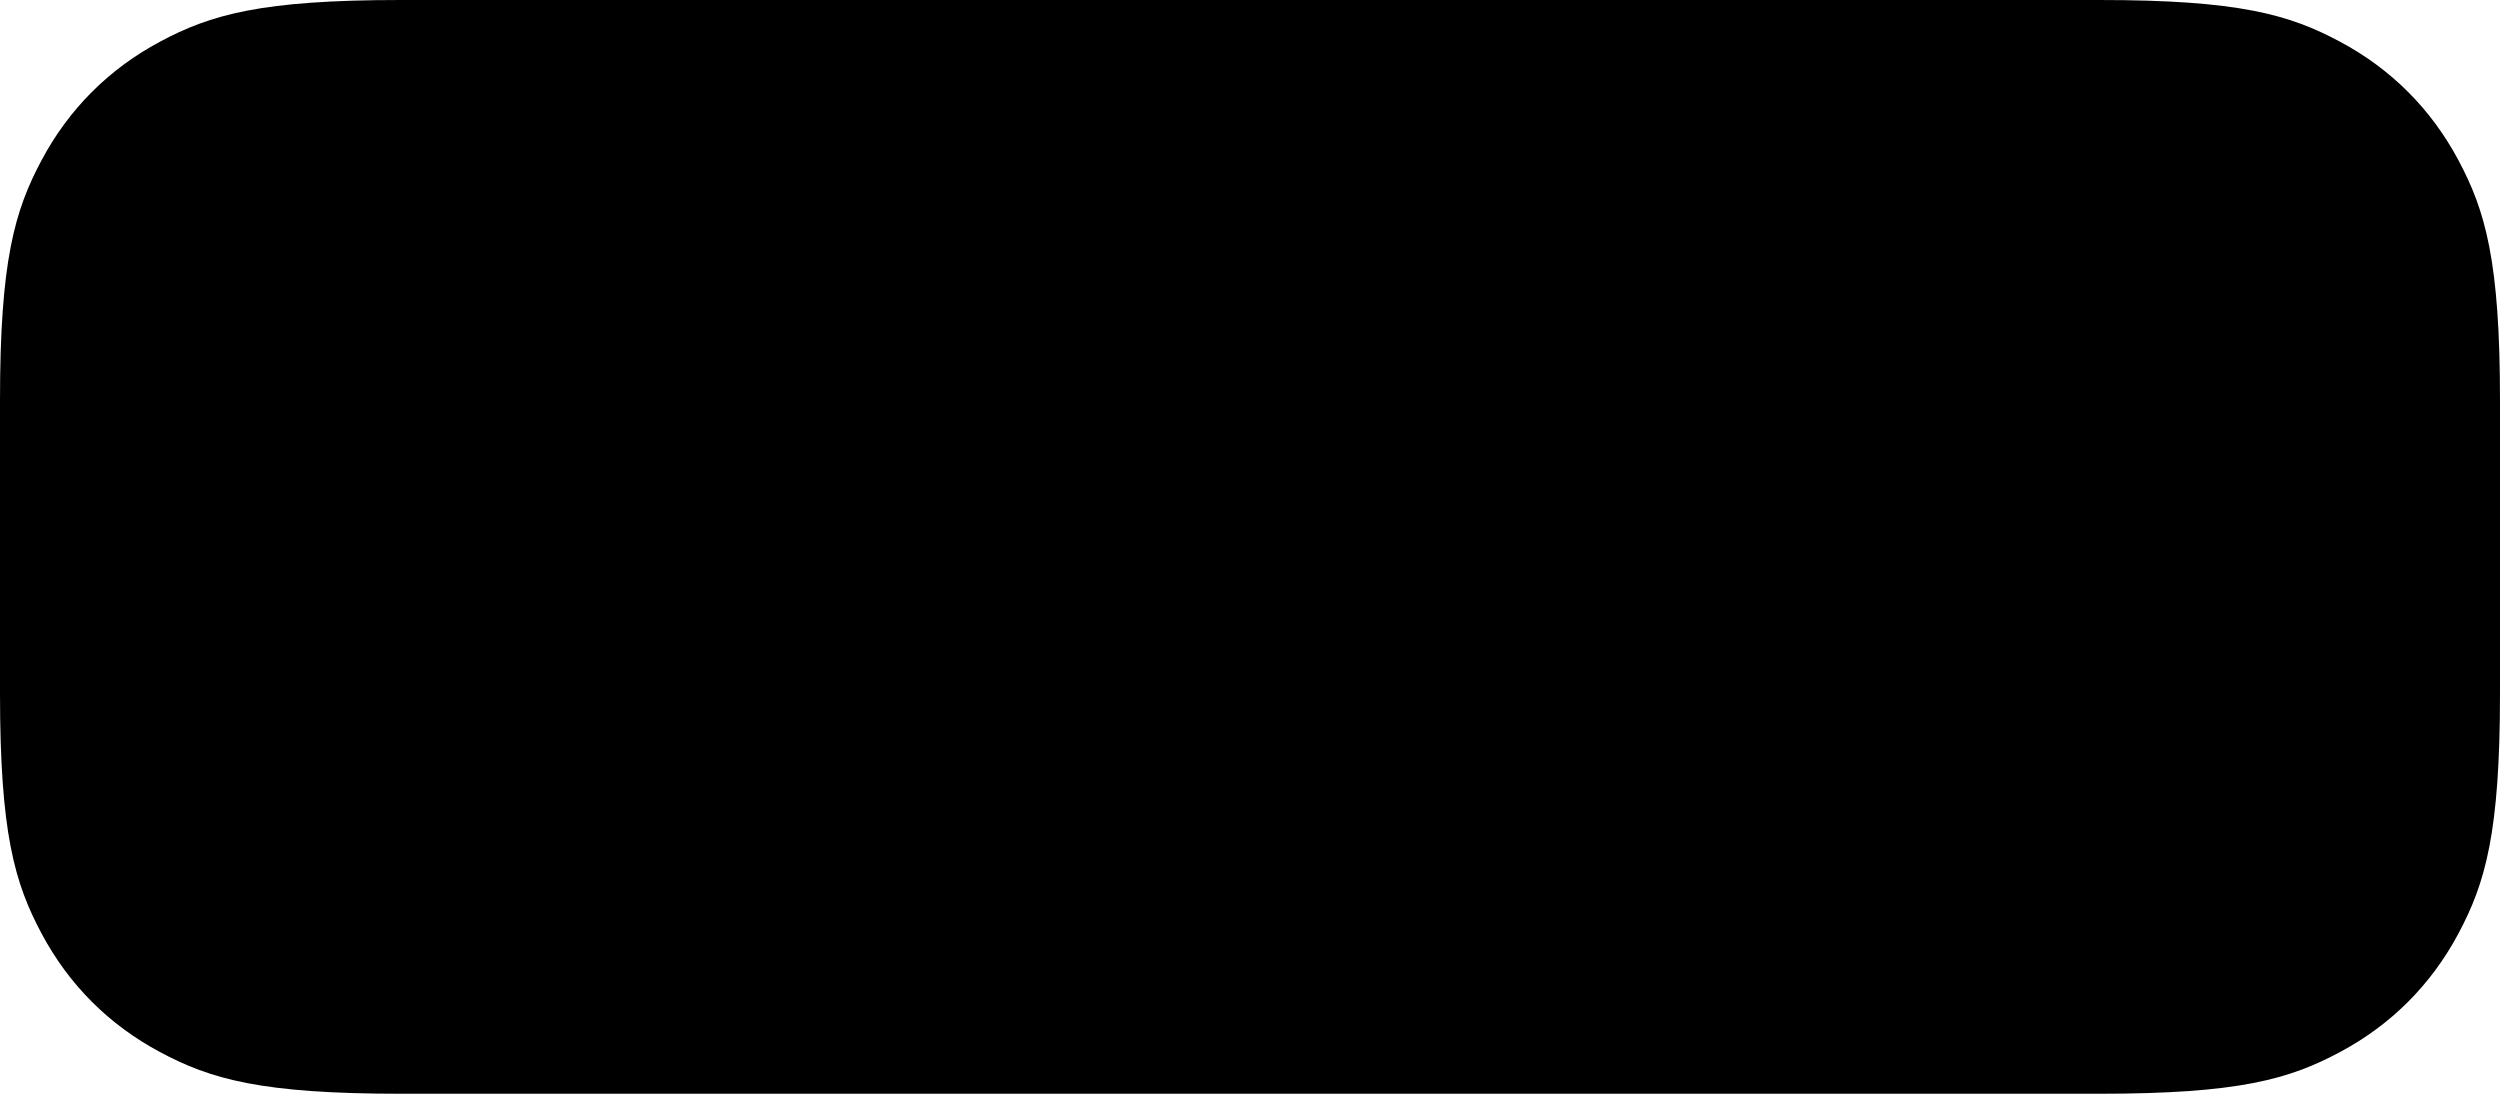 <svg width="64px" height="28px" viewBox="0 0 64 28" version="1.1" xmlns="http://www.w3.org/2000/svg" xmlns:xlink="http://www.w3.org/1999/xlink">
    <g id="Page-1" stroke="none" stroke-width="1" fill="none" fill-rule="evenodd">
        <path d="M10.256,-4.14336123e-16 L53.744,4.14336123e-16 C57.311,-2.4074122e-16 58.604,0.371 59.907,1.069 C61.211,1.766 62.234,2.789 62.931,4.093 C63.629,5.396 64,6.689 64,10.256 L64,17.744 C64,21.311 63.629,22.604 62.931,23.907 C62.234,25.211 61.211,26.234 59.907,26.931 C58.604,27.629 57.311,28 53.744,28 L10.256,28 C6.689,28 5.396,27.629 4.093,26.931 C2.789,26.234 1.766,25.211 1.069,23.907 C0.371,22.604 1.60494146e-16,21.311 -2.76224082e-16,17.744 L2.76224082e-16,10.256 C-1.60494146e-16,6.689 0.371,5.396 1.069,4.093 C1.766,2.789 2.789,1.766 4.093,1.069 C5.396,0.371 6.689,2.4074122e-16 10.256,-4.14336123e-16 Z"
              id="Rectangle" fill="#000000"></path>
    </g>
</svg>